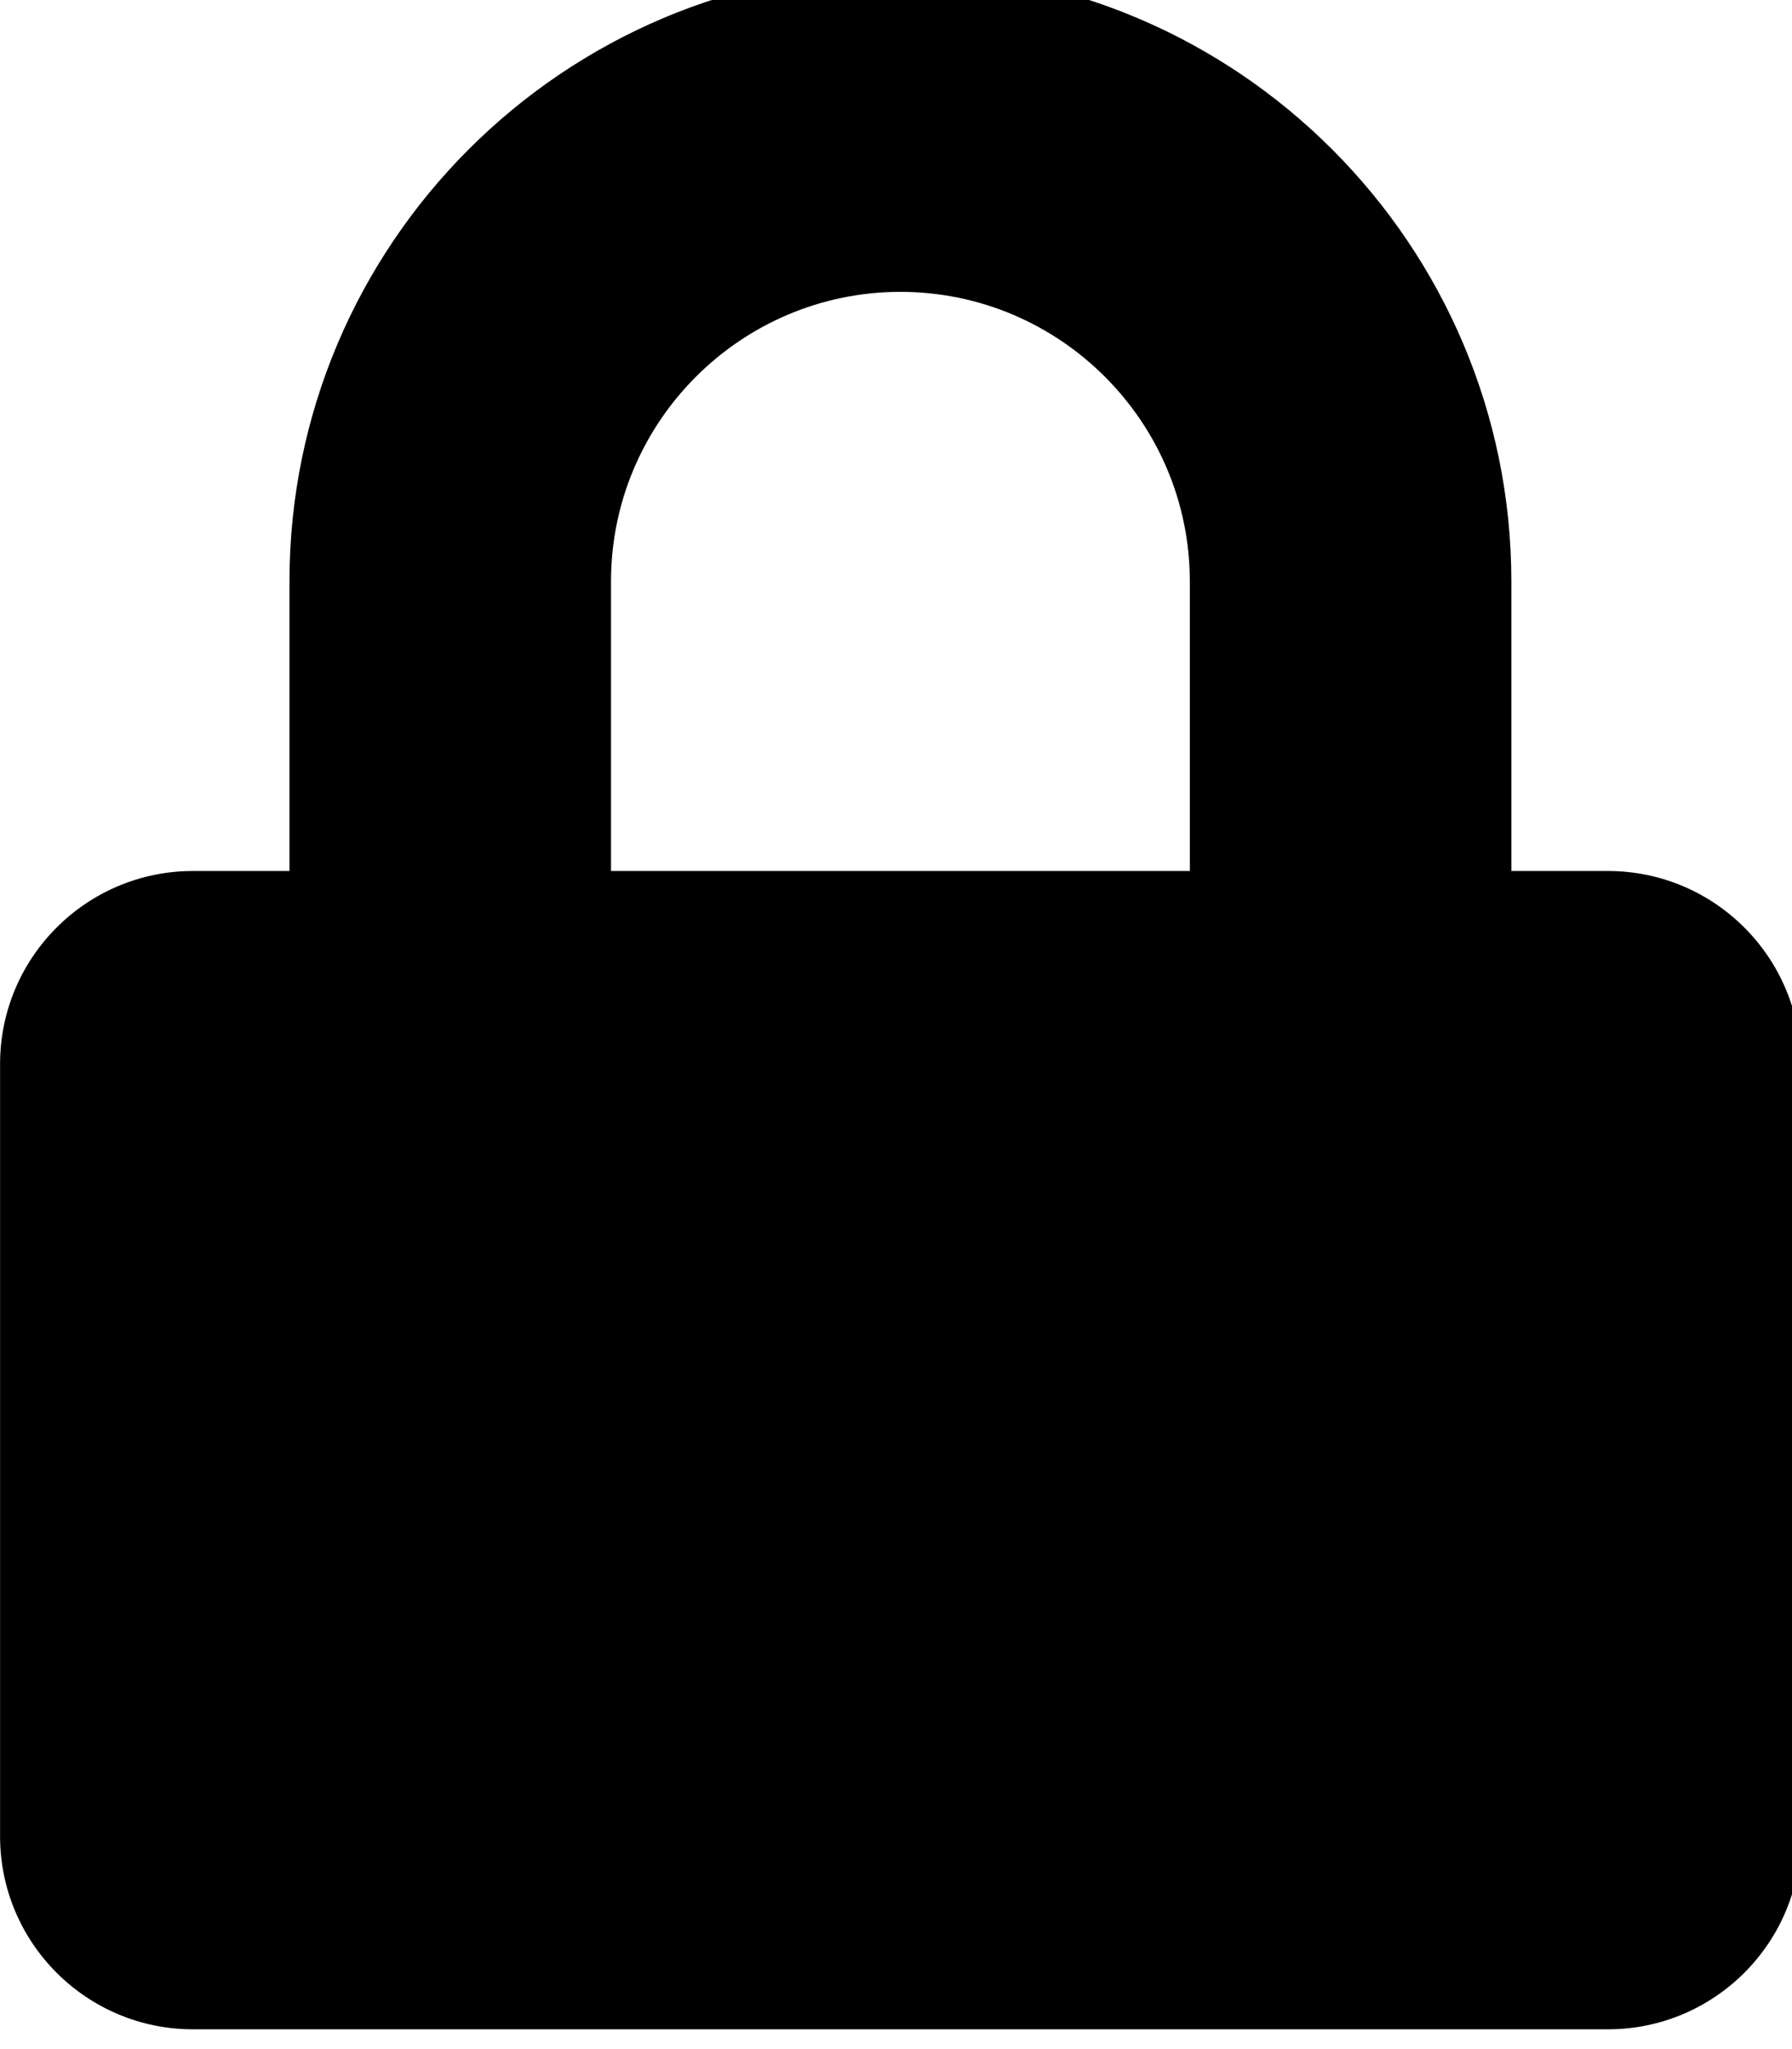 <!-- Generated by IcoMoon.io -->
<svg version="1.1" xmlns="http://www.w3.org/2000/svg" width="28" height="32" viewBox="0 0 28 32">
<title>lock</title>
<path d="M25.122 13.602h-1.507v-4.522c0-5.263-4.283-9.546-9.546-9.546s-9.546 4.283-9.546 9.546v4.522h-1.507c-1.664 0-3.015 1.35-3.015 3.015v12.059c0 1.664 1.35 3.015 3.015 3.015h22.108c1.664 0 3.015-1.35 3.015-3.015v-12.059c0-1.664-1.35-3.015-3.015-3.015zM18.591 13.602h-9.044v-4.522c0-2.493 2.029-4.522 4.522-4.522s4.522 2.029 4.522 4.522v4.522z"></path>
</svg>
